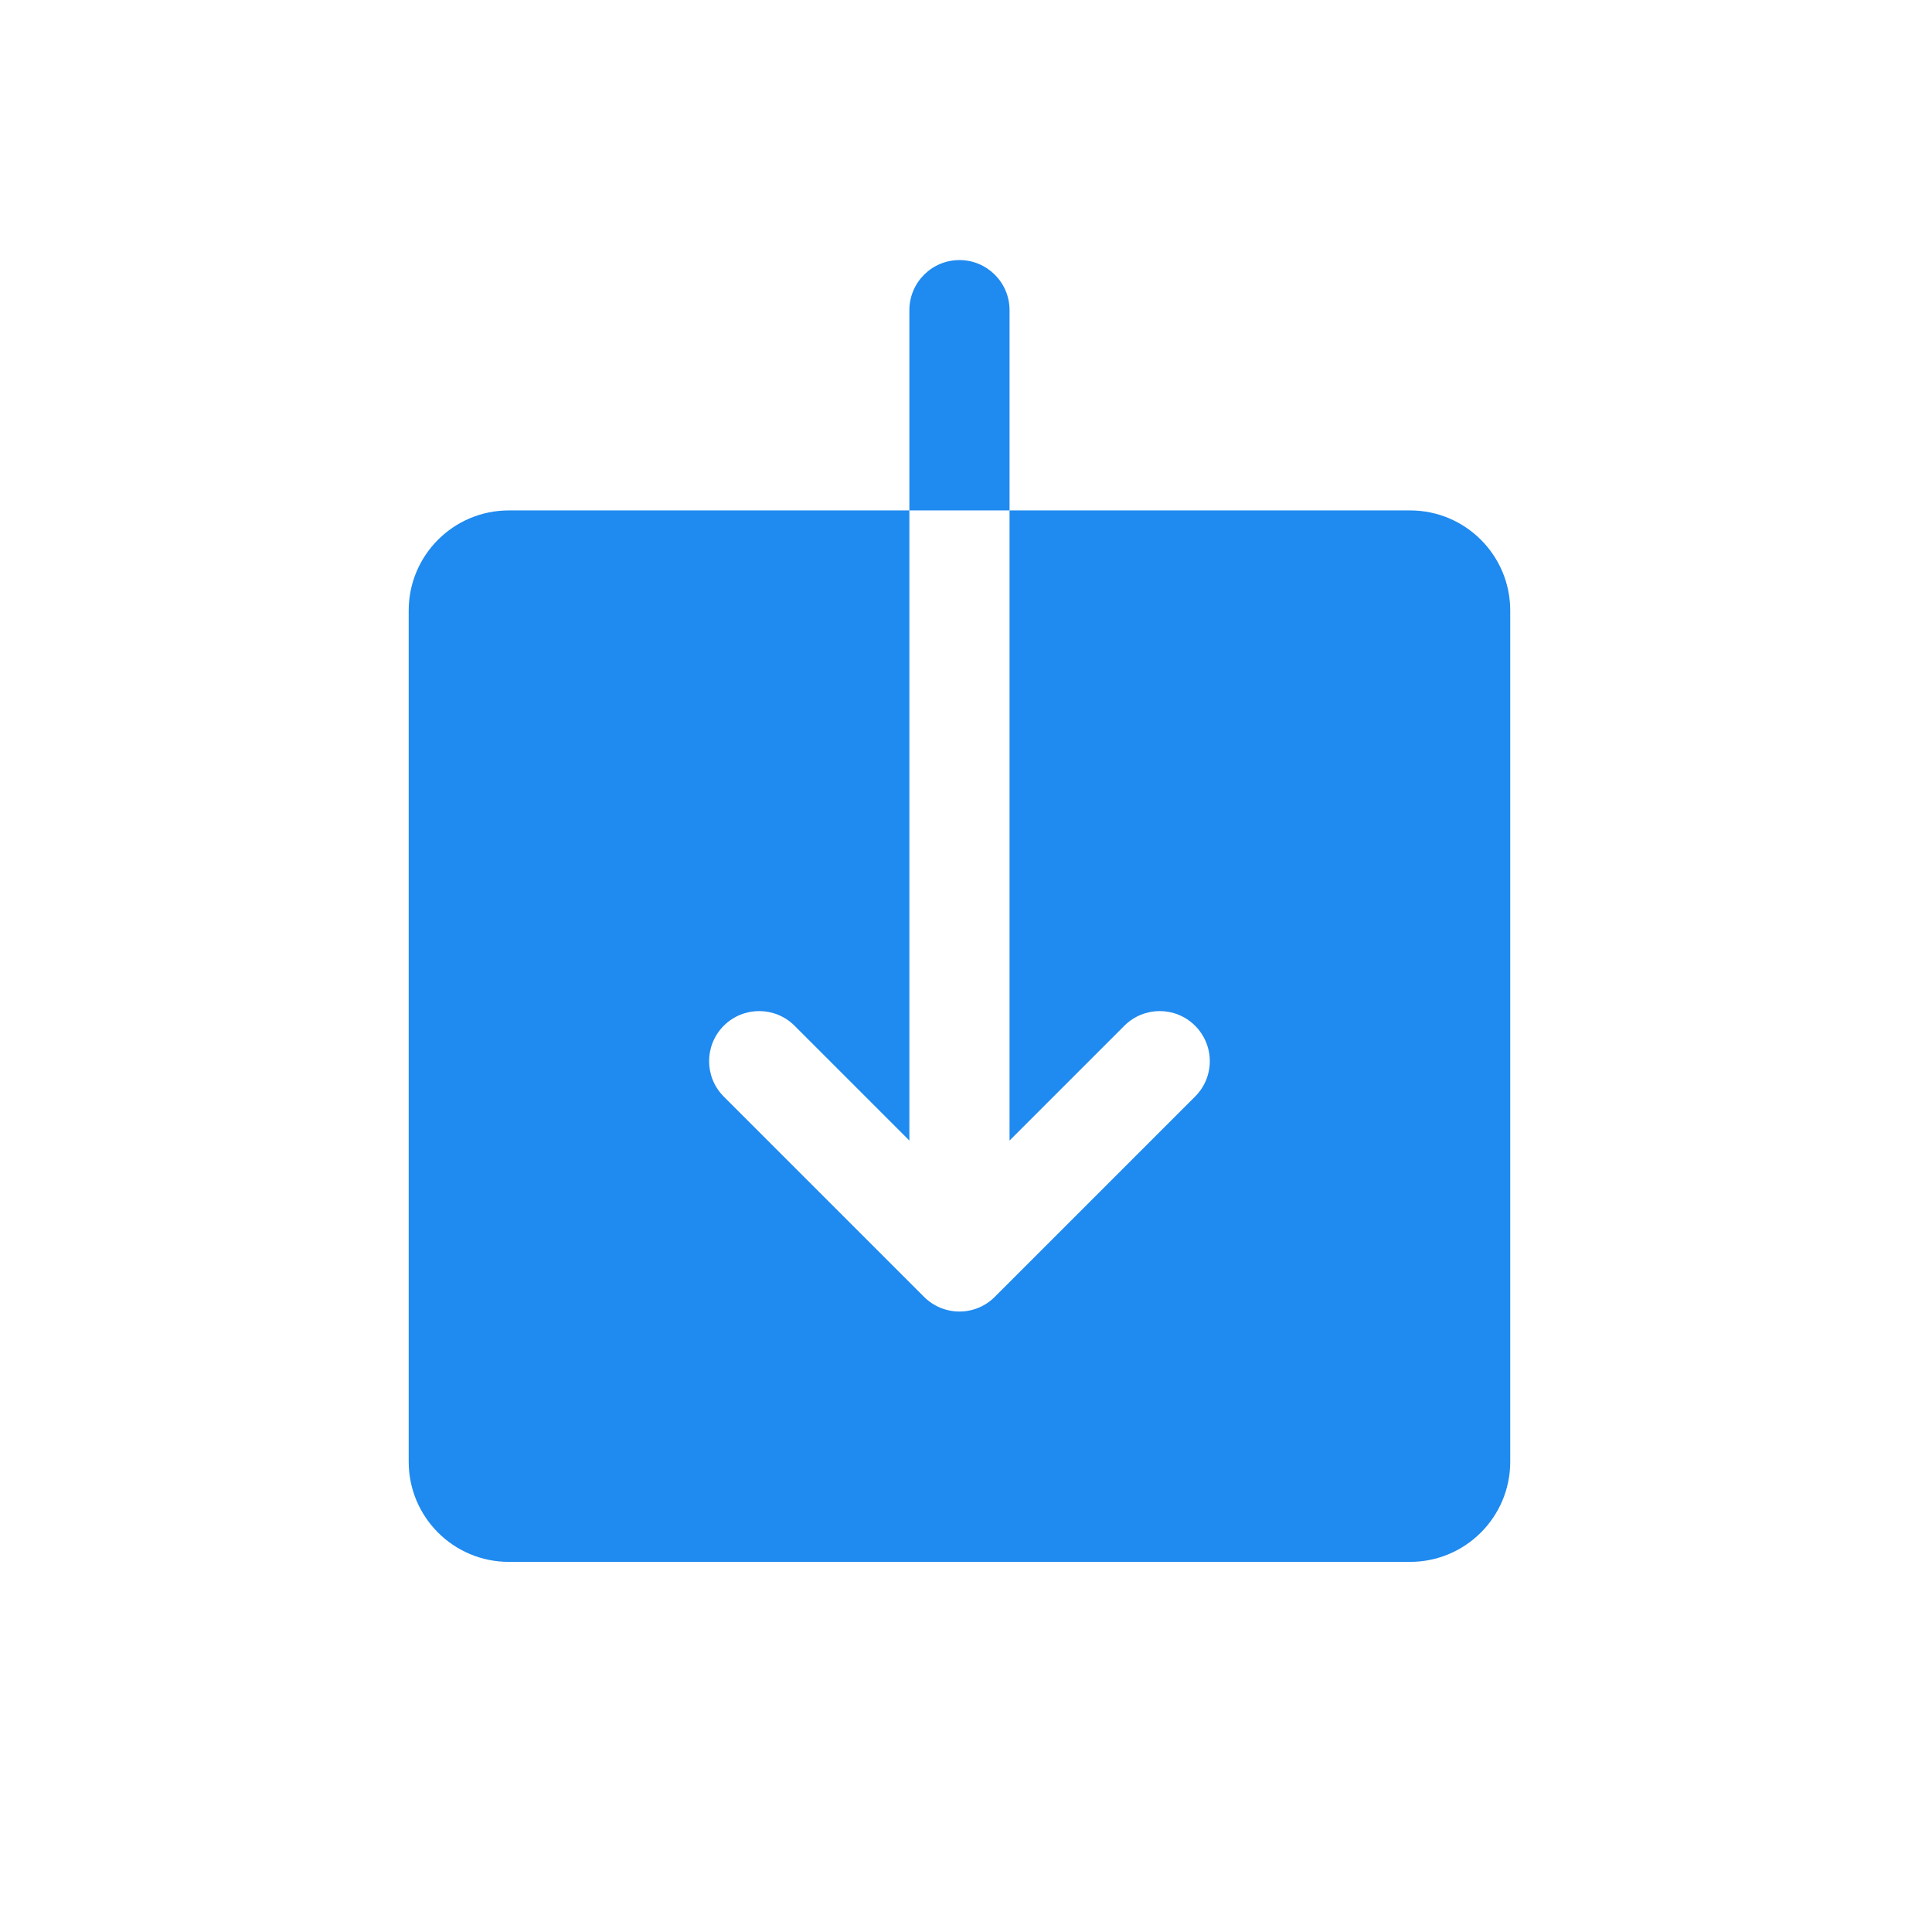 <?xml version="1.0" encoding="UTF-8"?>
<svg width="26px" height="26px" viewBox="0 0 26 26" version="1.1" xmlns="http://www.w3.org/2000/svg" xmlns:xlink="http://www.w3.org/1999/xlink">
    <!-- Generator: Sketch 47.1 (45422) - http://www.bohemiancoding.com/sketch -->
    <title>download</title>
    <desc>Created with Sketch.</desc>
    <defs></defs>
    <g id="_assets" stroke="none" stroke-width="1" fill="none" fill-rule="evenodd">
        <g id="download" fill-rule="nonzero" fill="#1F8AEF">
            <g transform="translate(5.5, 3.5)" id="Shape">
                <path d="M7.412,0 L7.412,0 C7.04,0 6.738,0.302 6.738,0.674 L6.738,3.369 L8.086,3.369 L8.086,0.674 C8.086,0.302 7.784,0 7.412,0 Z"></path>
                <path d="M13.476,3.369 L8.086,3.369 L8.086,11.849 L9.631,10.304 C9.894,10.041 10.32,10.041 10.583,10.304 C10.847,10.568 10.847,10.994 10.583,11.257 L7.888,13.952 C7.757,14.084 7.584,14.15 7.412,14.15 C7.239,14.15 7.067,14.084 6.935,13.952 L4.24,11.257 C3.977,10.994 3.977,10.568 4.24,10.304 C4.504,10.041 4.929,10.041 5.193,10.304 L6.738,11.849 L6.738,3.369 L1.348,3.369 C0.603,3.369 0,3.972 0,4.717 L0,16.171 C0,16.916 0.603,17.519 1.348,17.519 L13.476,17.519 C14.22,17.519 14.824,16.916 14.824,16.171 L14.824,4.717 C14.824,3.972 14.22,3.369 13.476,3.369 Z"></path>
            </g>
        </g>
    </g>
</svg>